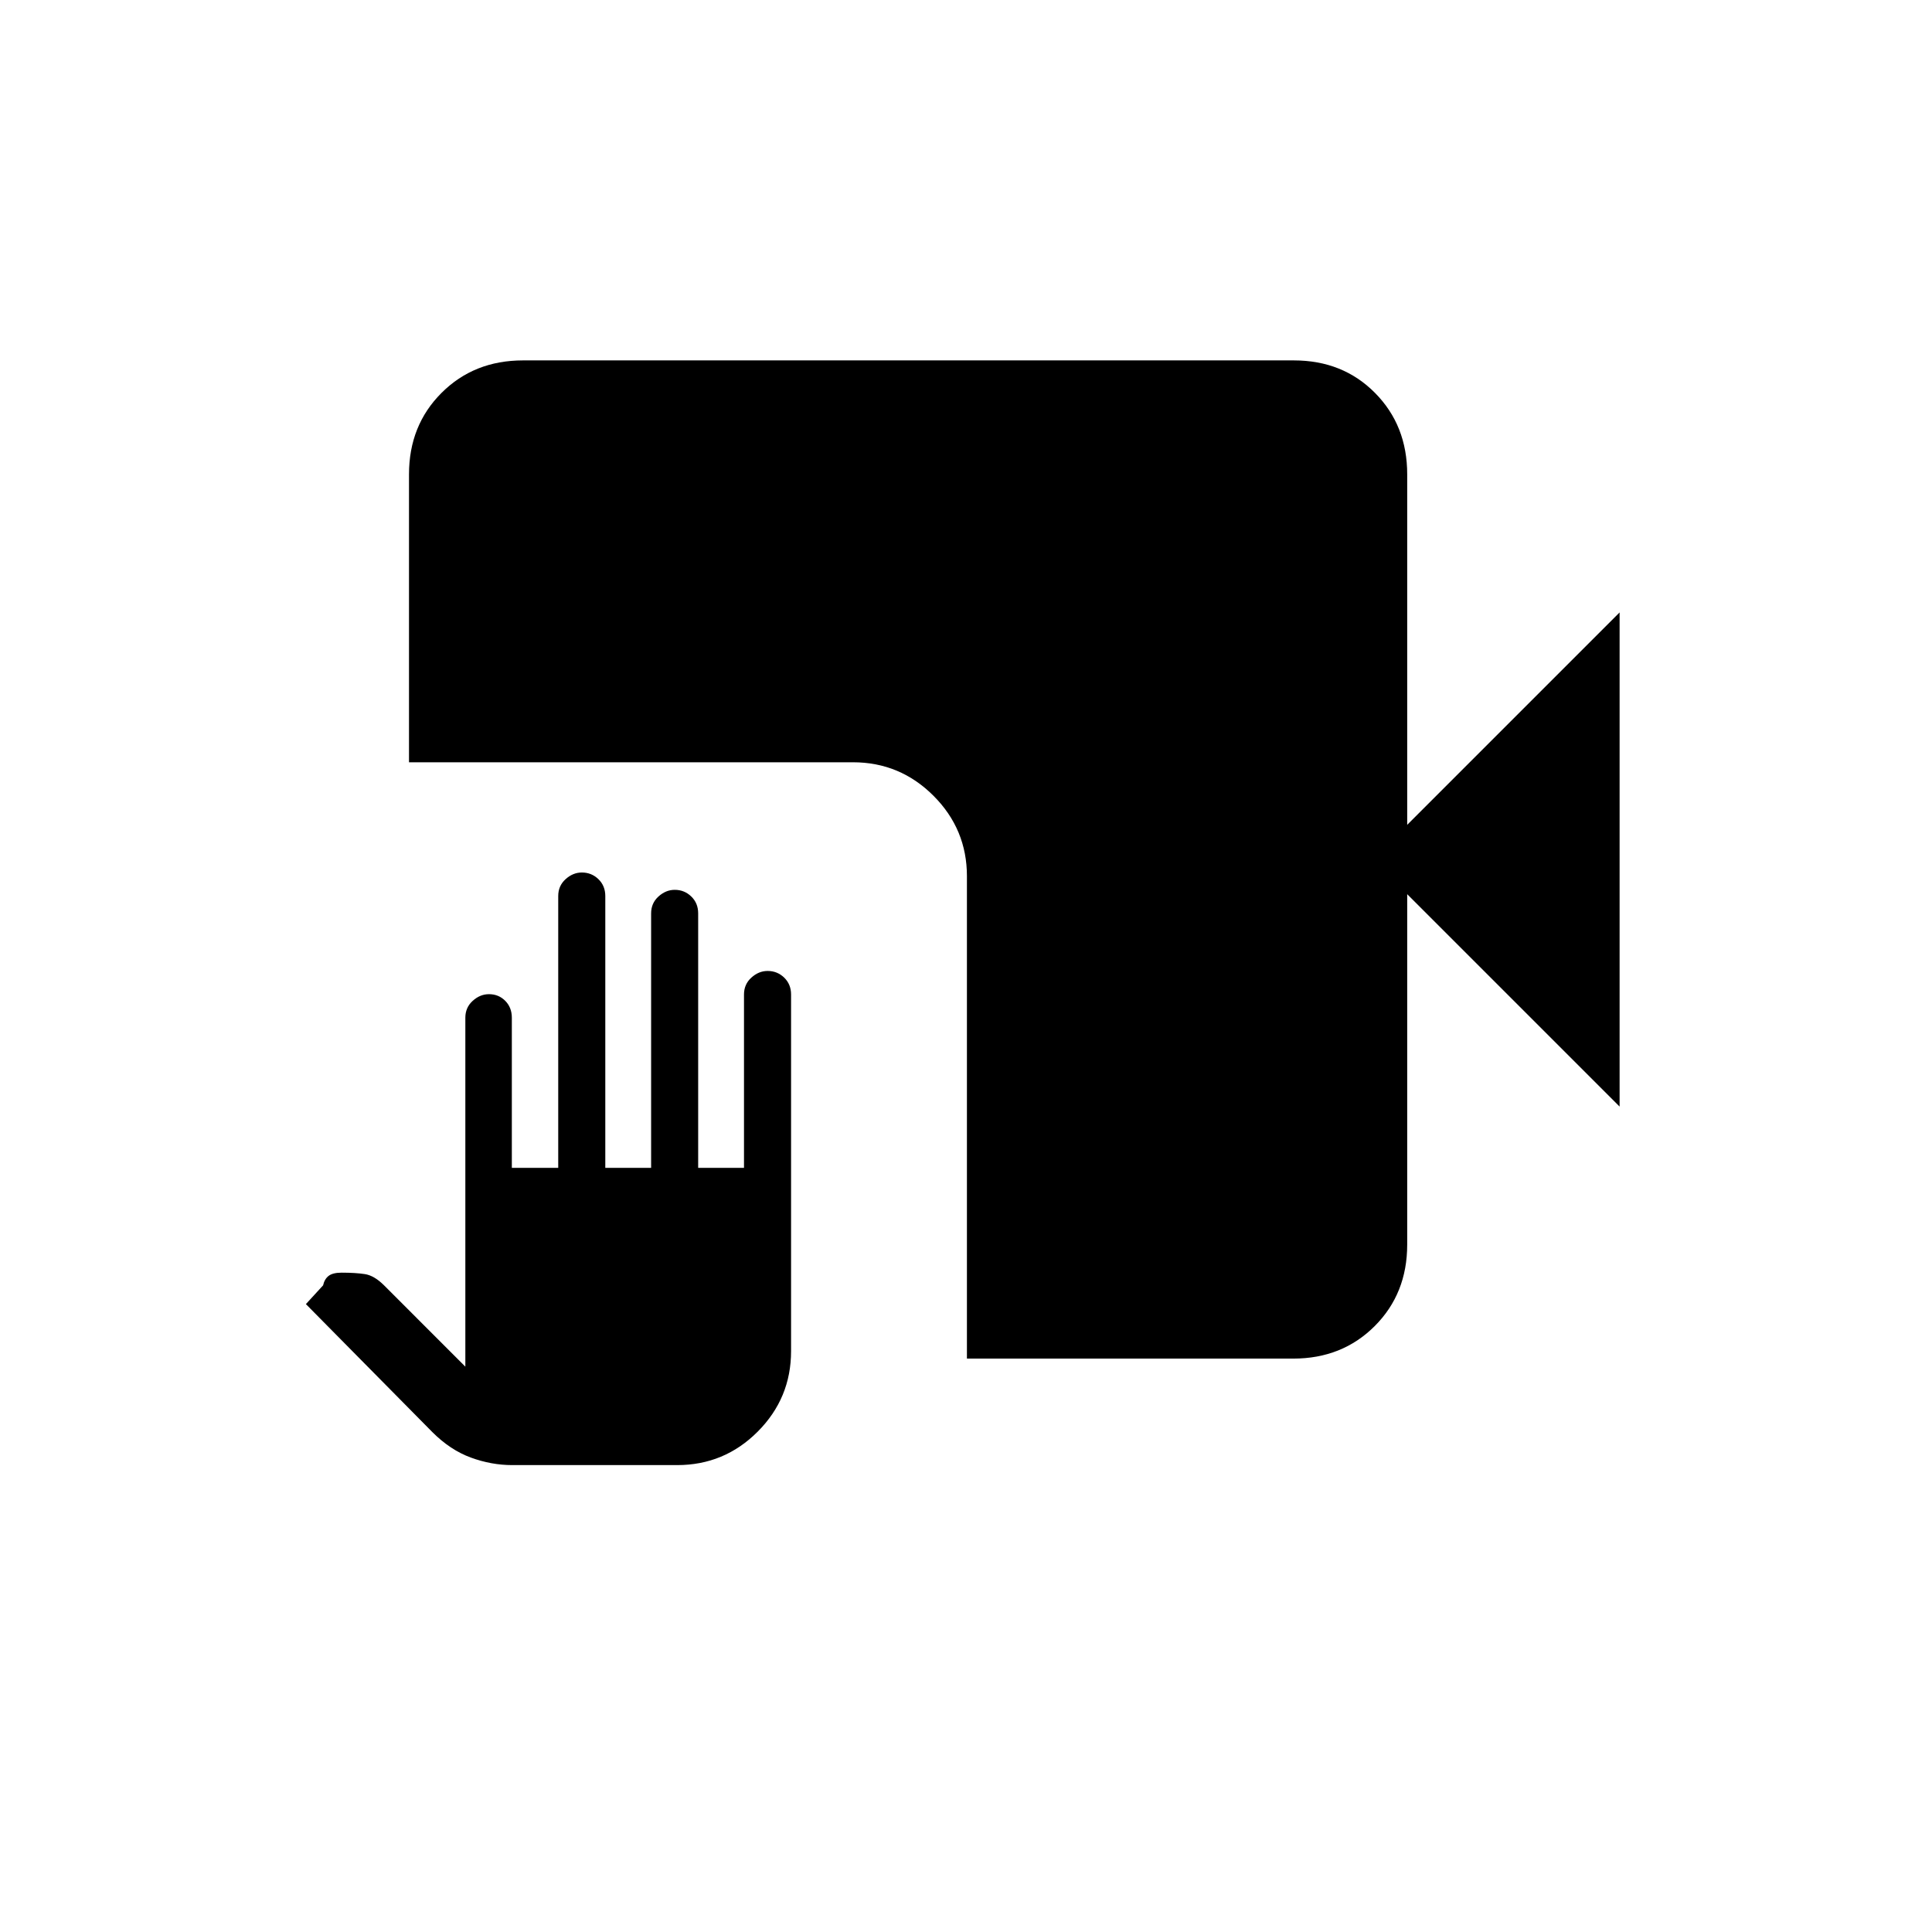 <svg xmlns="http://www.w3.org/2000/svg" height="20" viewBox="0 -960 960 960" width="20"><path d="M254.53-232q-10.38 0-20.59-3.75-10.21-3.75-19.09-12.63L152-312l8.54-9.31q.71-3.15 2.78-4.73 2.06-1.58 6.45-1.58 6.74 0 11.45.7 4.7.69 9.63 5.61l40.38 40.39v-173.39q0-5.07 3.66-8.38 3.65-3.31 8.08-3.31 4.81 0 8.09 3.31 3.27 3.31 3.27 8.38v74.62h23.05v-135.08q0-5.07 3.66-8.38 3.65-3.31 8.09-3.31 4.8 0 8.22 3.31 3.42 3.31 3.42 8.38v135.08h22.77v-126.46q0-5.07 3.65-8.38 3.66-3.32 8.09-3.32 4.8 0 8.22 3.32 3.42 3.31 3.42 8.38v126.46h22.77v-86.16q0-5.06 3.66-8.38 3.65-3.31 8.09-3.31 4.8 0 8.22 3.31 3.42 3.32 3.42 8.38v177.23q0 23.36-16.58 39.99Q359.92-232 336.46-232h-81.93Zm225.93-52.92v-239.7q0-23.35-16.63-39.98-16.63-16.63-39.98-16.63H203.23v-143.08q0-24.31 16.16-40.46 16.16-16.15 40.5-16.15H642.9q24.33 0 40.33 16.15t16 40.46v174.16l105.54-105.54v245.54L699.23-515.69v174.15q0 24.32-16.15 40.47t-40.46 16.15H480.46Z"/></svg>